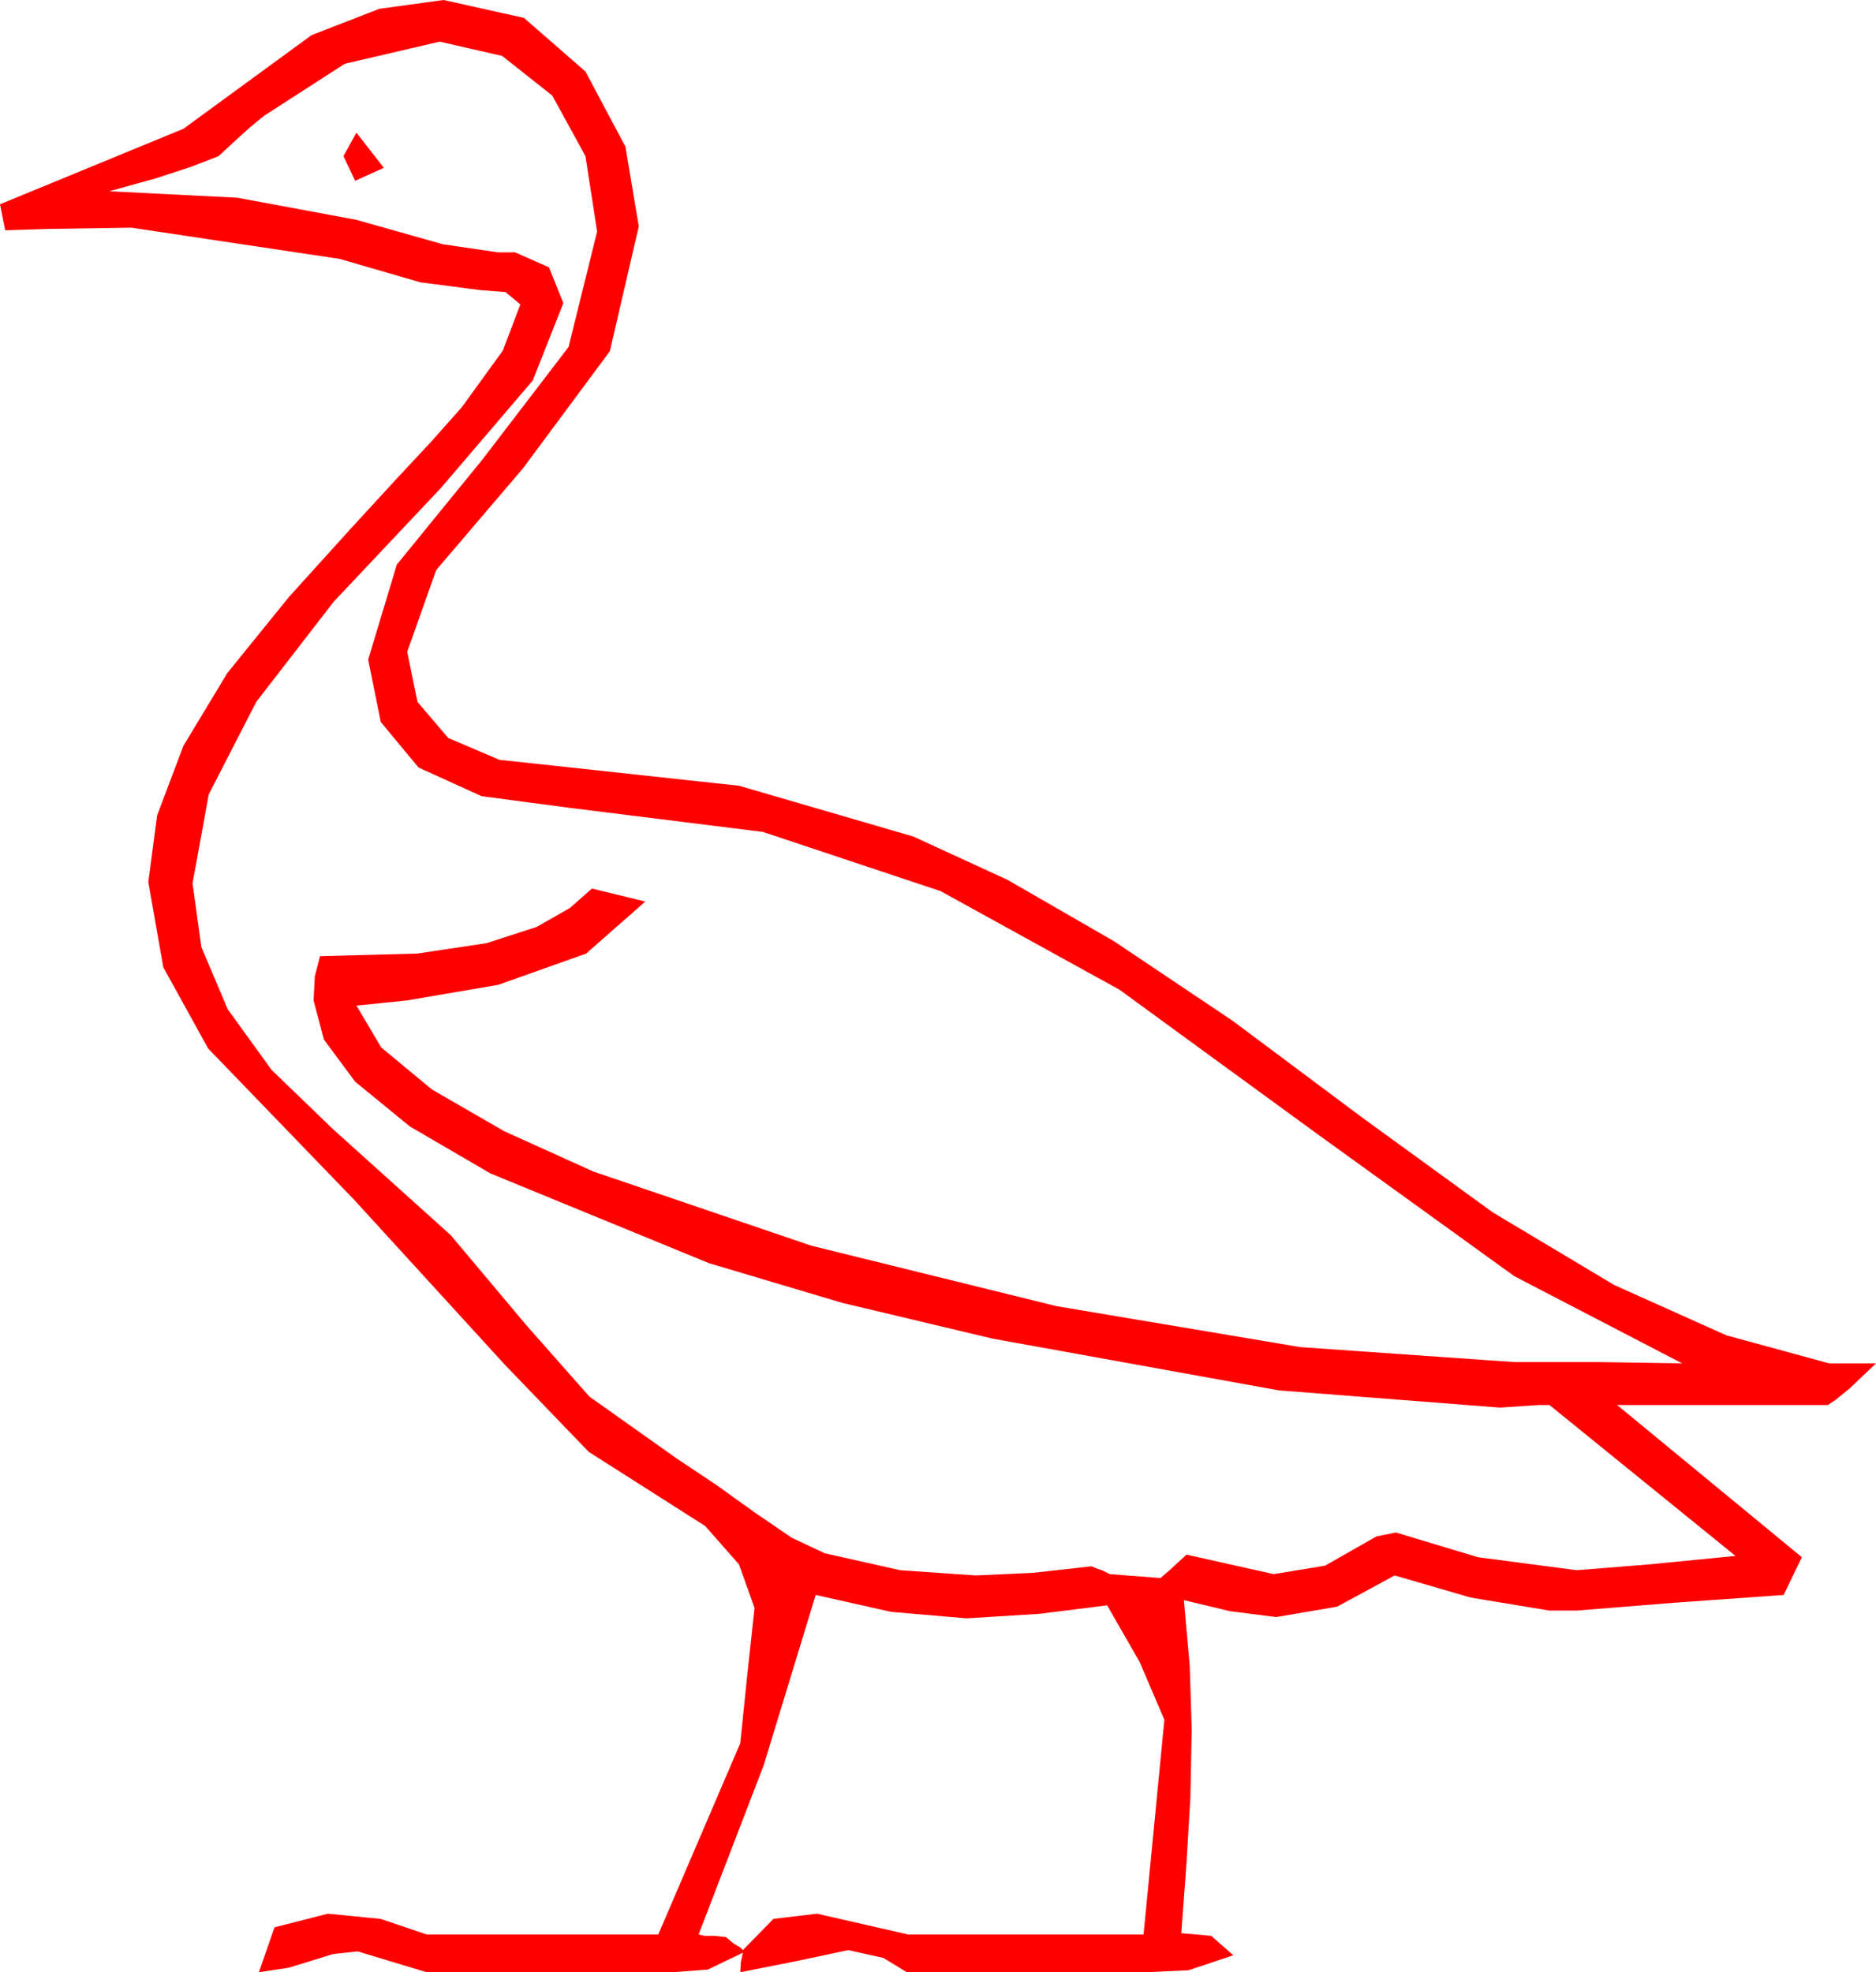 <?xml version="1.0" encoding="utf-8"?>
<!DOCTYPE svg PUBLIC "-//W3C//DTD SVG 1.1//EN" "http://www.w3.org/Graphics/SVG/1.1/DTD/svg11.dtd">
<svg width="42.246" height="44.414" xmlns="http://www.w3.org/2000/svg" xmlns:xlink="http://www.w3.org/1999/xlink" xmlns:xml="http://www.w3.org/XML/1998/namespace" version="1.1">
  <g>
    <g>
      <path style="fill:#FF0000;fill-opacity:1" d="M18.369,35.918L17.197,39.756 15.732,43.564 15.864,43.594 16.084,43.594 16.348,43.623 16.523,43.77 16.597,43.813 16.67,43.857 16.729,43.916 17.417,43.213 18.398,43.096 20.449,43.564 25.752,43.564 26.221,38.73 25.664,37.427 24.932,36.152 23.408,36.343 21.768,36.445 20.068,36.299 18.369,35.918z M8.027,2.988L8.643,3.779 7.998,4.072 7.734,3.516 8.027,2.988z M9.902,0.938L7.764,1.436 5.947,2.607 5.625,2.871 5.303,3.164 4.922,3.516 4.321,3.75 3.516,4.014 2.461,4.307 5.347,4.453 8.027,4.951 9.968,5.5 11.221,5.684 11.602,5.684 12.363,6.021 12.686,6.826 11.997,8.569 9.932,10.986 7.515,13.55 5.771,15.806 4.702,17.886 4.336,19.893 4.534,21.326 5.127,22.727 6.116,24.095 7.5,25.43 10.151,27.817 11.836,29.824 13.271,31.45 15.234,32.842 16.113,33.428 16.992,34.058 17.827,34.629 18.574,34.98 20.273,35.361 21.973,35.479 23.262,35.42 24.58,35.273 24.683,35.317 24.814,35.361 24.99,35.449 26.133,35.537 26.338,35.361 26.528,35.186 26.719,35.01 28.682,35.449 29.839,35.259 30.996,34.6 31.436,34.512 33.281,35.068 35.508,35.361 37.148,35.229 39.082,35.039 34.893,31.641 34.644,31.641 33.779,31.699 28.799,31.311 22.354,30.146 18.97,29.341 15.967,28.447 11.045,26.426 9.229,25.367 7.998,24.36 7.295,23.412 7.061,22.529 7.09,21.987 7.207,21.533 9.39,21.475 10.957,21.24 12.085,20.874 12.832,20.449 13.33,20.01 14.531,20.303 13.198,21.475 11.221,22.178 9.17,22.529 8.027,22.646 8.584,23.588 9.727,24.536 11.353,25.474 13.359,26.382 18.267,28.052 23.789,29.414 29.282,30.337 34.102,30.674 36.035,30.674 37.881,30.703 34.102,28.74 29.678,25.547 25.21,22.288 21.182,20.068 17.183,18.735 12.832,18.193 10.845,17.93 9.426,17.285 8.575,16.26 8.291,14.854 8.936,12.715 10.869,10.342 12.803,7.815 13.447,5.215 13.184,3.516 12.437,2.153 11.309,1.26 9.902,0.938z M9.99,0L11.799,0.403 13.184,1.611 14.084,3.303 14.385,5.098 13.733,7.91 11.777,10.547 9.822,12.839 9.17,14.678 9.401,15.807 10.093,16.619 11.246,17.111 12.861,17.285 16.641,17.695 20.566,18.838 22.692,19.816 25.085,21.196 27.746,22.98 30.674,25.166 33.616,27.303 36.35,28.938 38.875,30.071 41.191,30.703 42.246,30.703 41.66,31.26 41.338,31.523 41.162,31.641 36.416,31.641 40.576,35.068 40.166,35.918 37.69,36.094 35.508,36.27 34.893,36.27 33.12,35.977 31.406,35.479 30.11,36.182 28.74,36.416 27.7,36.284 26.66,36.035 26.792,37.515 26.836,38.936 26.807,40.474 26.719,41.953 26.602,43.535 27.275,43.594 27.773,44.033 26.763,44.37 25.811,44.414 20.42,44.414 19.893,44.092 19.102,43.916 17.93,44.165 16.67,44.414 16.685,44.18 16.729,43.975 15.938,44.355 15.146,44.414 9.609,44.414 8.877,44.194 8.057,43.945 7.5,44.004 7.031,44.15 6.504,44.312 5.83,44.414 6.182,43.403 7.383,43.096 8.569,43.213 9.609,43.564 14.824,43.564 16.67,39.258 16.831,37.69 16.992,36.211 16.641,35.229 15.879,34.365 13.257,32.695 11.367,30.732 7.969,27.012 4.688,23.613 3.677,21.782 3.34,19.863 3.538,18.364 4.131,16.794 5.12,15.156 6.504,13.447 7.888,11.917 8.877,10.84 9.478,10.195 9.697,9.961 10.4,9.17 11.323,7.896 11.719,6.855 11.382,6.577 10.811,6.533 9.463,6.357 7.646,5.83 2.959,5.127 1.992,5.142 1.084,5.156 0.117,5.186 0,4.6 4.131,2.9 7.017,0.791 8.544,0.198 9.99,0z" />
    </g>
  </g>
</svg>